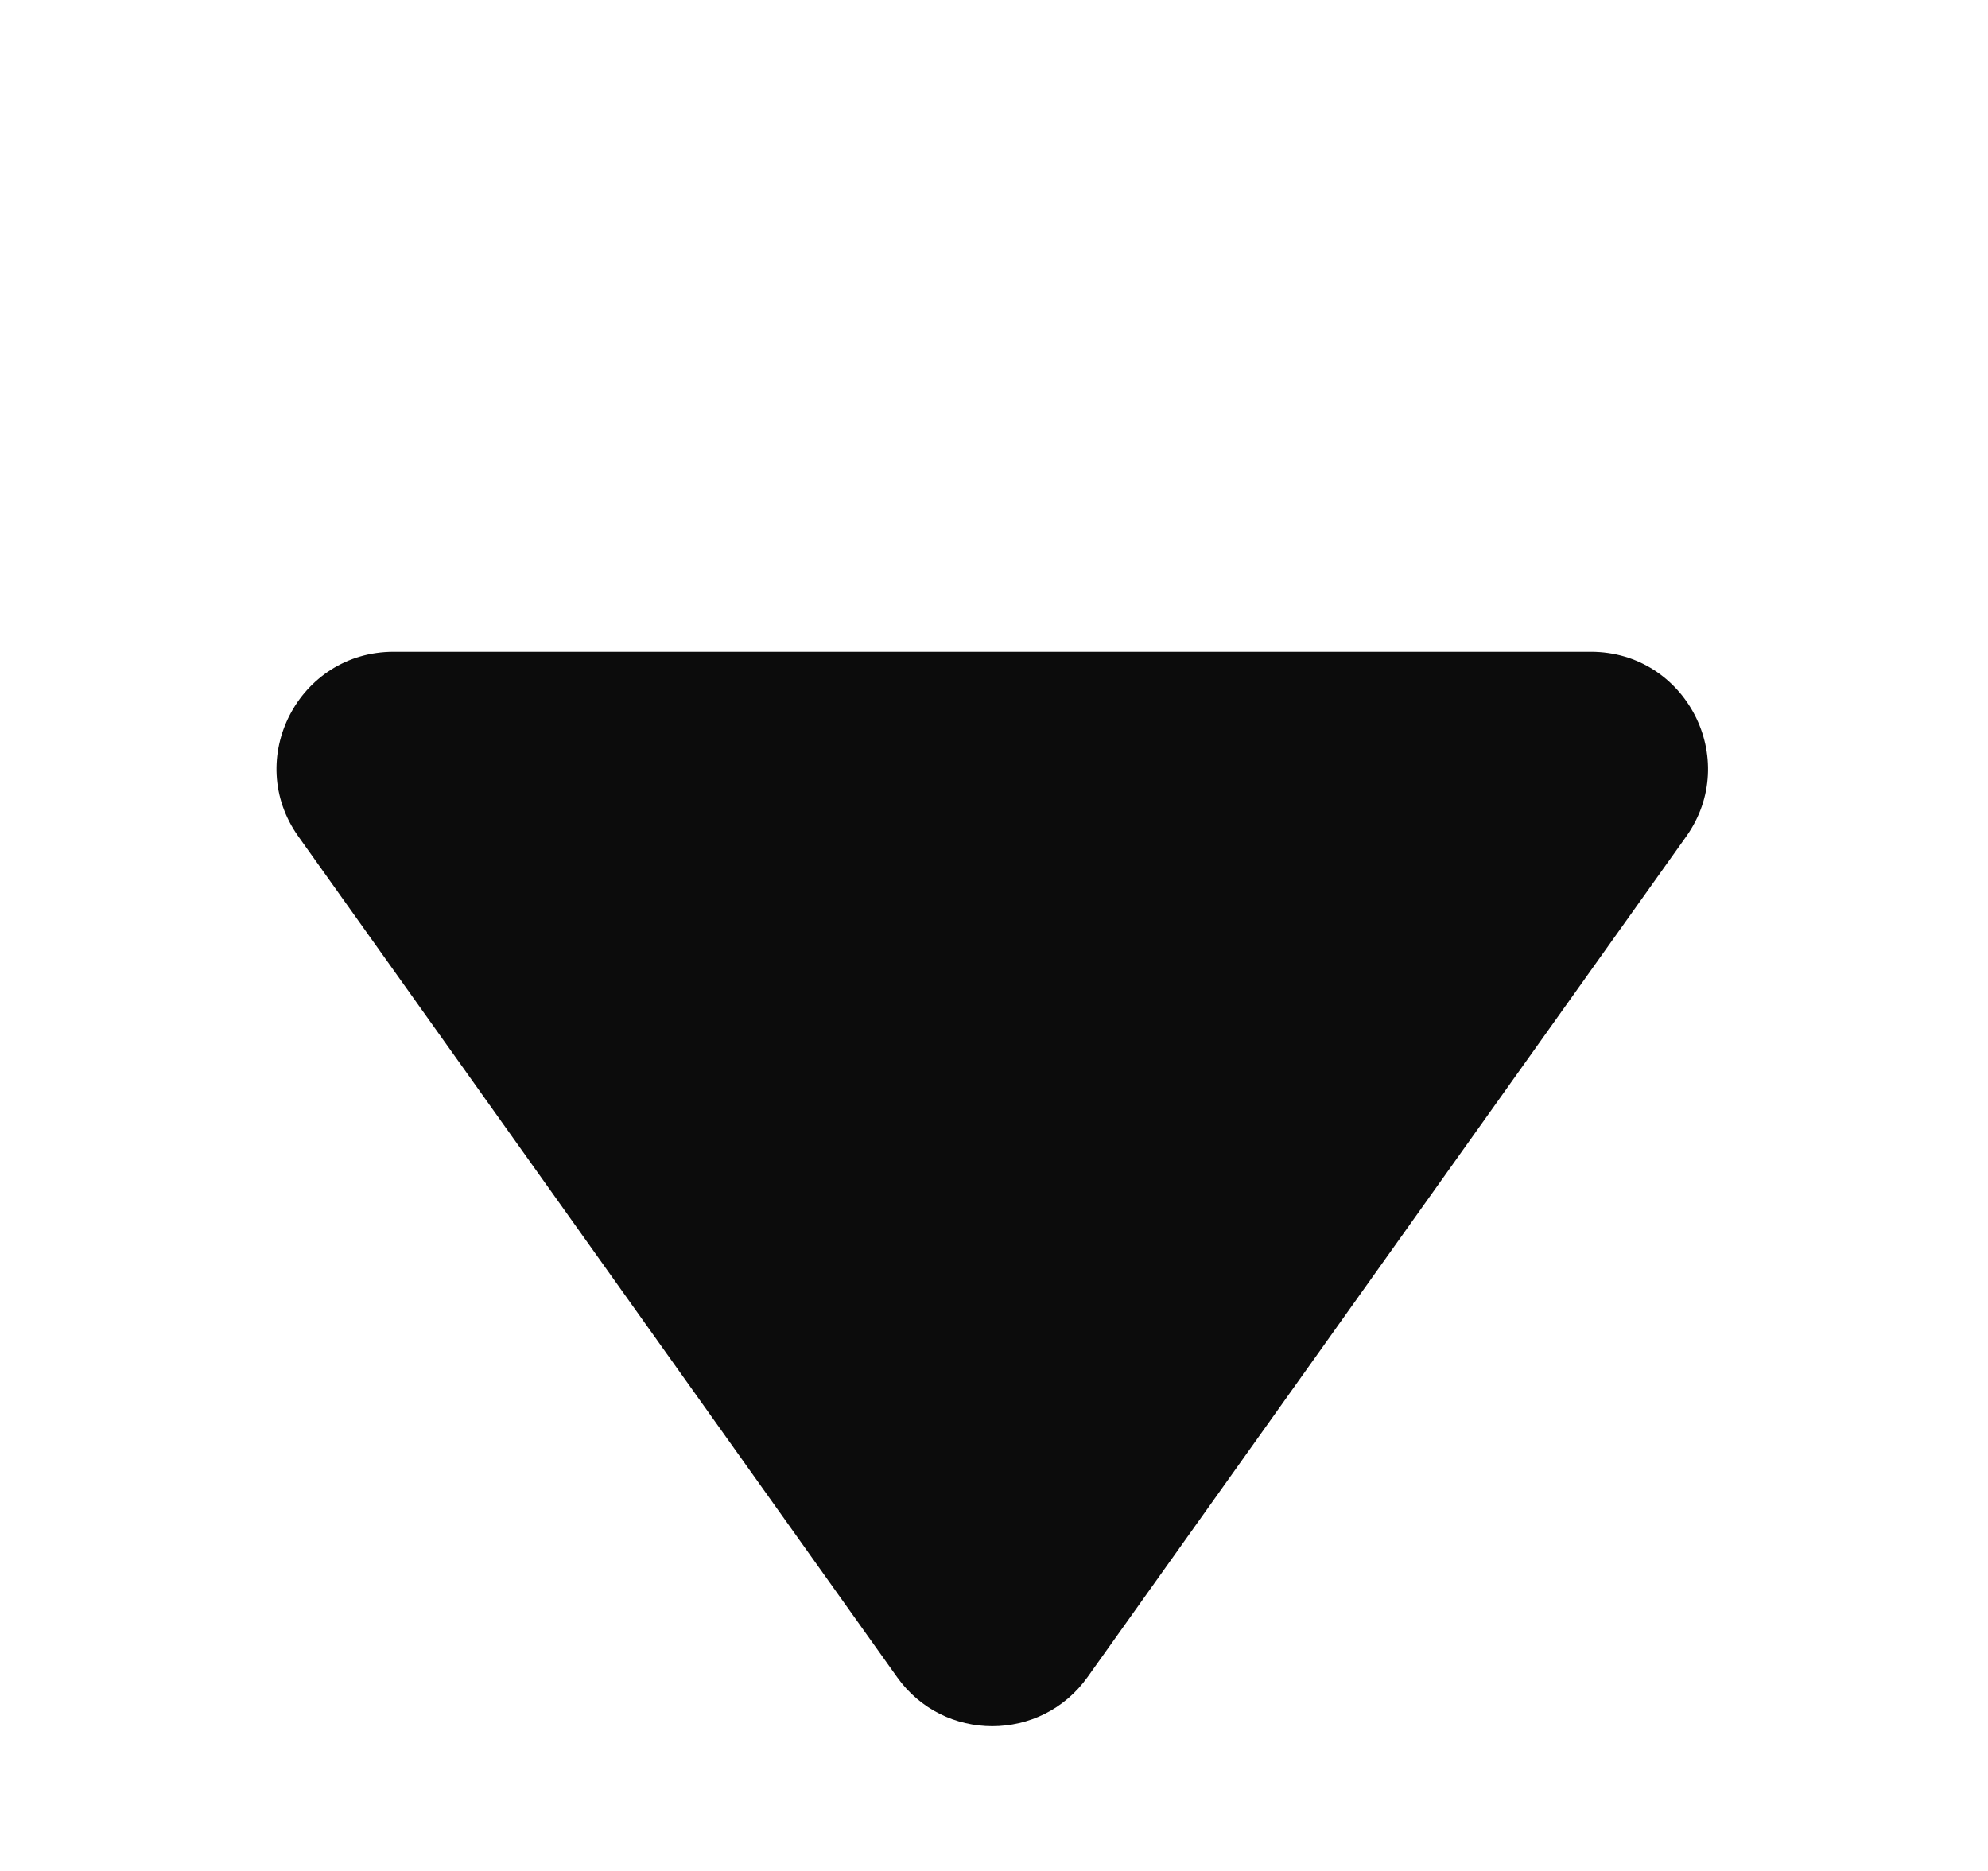 <svg width="17" height="16" viewBox="0 0 17 16" fill="none" xmlns="http://www.w3.org/2000/svg">
<path d="M2.552 7.154C2.08 6.492 2.553 5.574 3.366 5.574L8.485 5.574L13.604 5.574C14.417 5.574 14.89 6.492 14.419 7.154L9.3 14.342C8.901 14.902 8.069 14.902 7.671 14.342L2.552 7.154Z" fill="#0C0C0C"/>
</svg>
